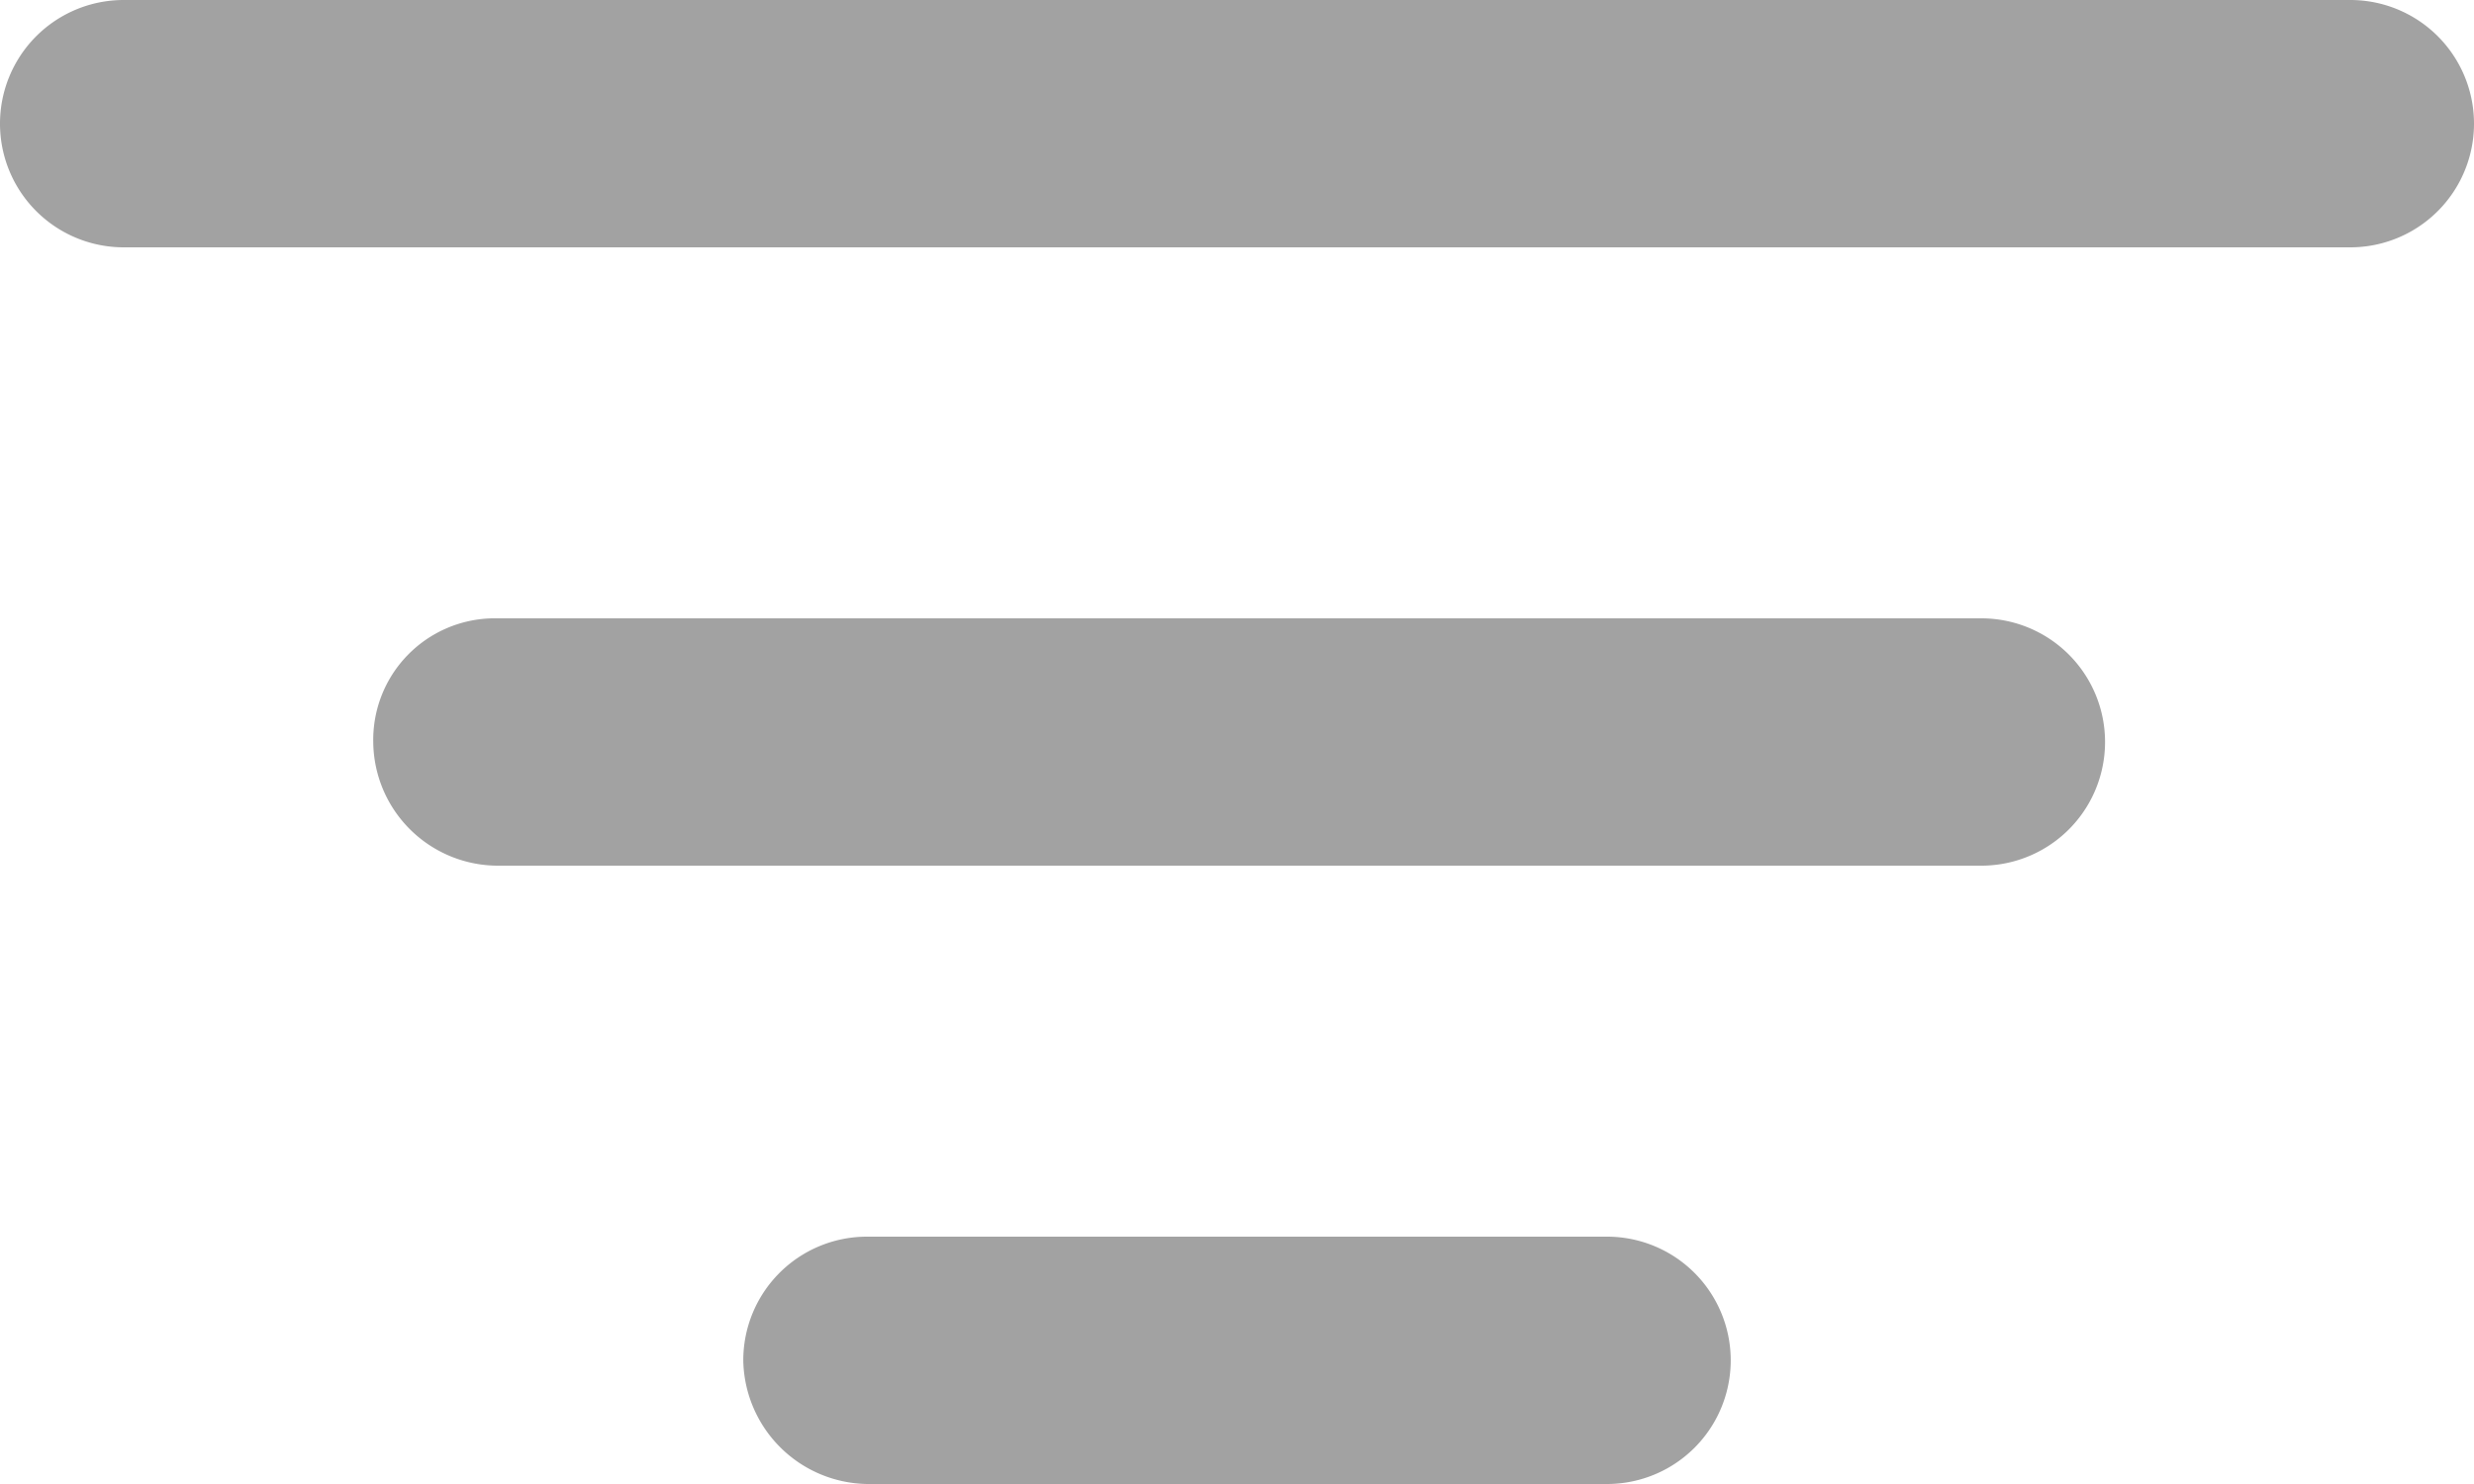 <svg id="Layer_1" data-name="Layer 1" xmlns="http://www.w3.org/2000/svg" width="23" height="13.8" viewBox="0 0 23 13.8"><defs><style>.cls-1{fill:#a2a2a2;fill-rule:evenodd;}</style></defs><title>filter</title><g id="noun_filter_1411705" data-name="noun filter 1411705"><path id="Path_24" data-name="Path 24" class="cls-1" d="M21.85,2.3H1.15a1.15,1.15,0,0,1,0-2.3h20.7a1.15,1.15,0,0,1,0,2.3ZM4.62,5.75h13.8a1.15,1.15,0,0,1,0,2.3H4.62A1.16,1.16,0,0,1,3.47,6.9,1.13,1.13,0,0,1,4.58,5.75ZM8.06,11.5h6.88a1.15,1.15,0,0,1,0,2.3H8.06a1.17,1.17,0,0,1-1.15-1.15A1.15,1.15,0,0,1,8.05,11.5Z" transform="translate(0 0)"/></g></svg>